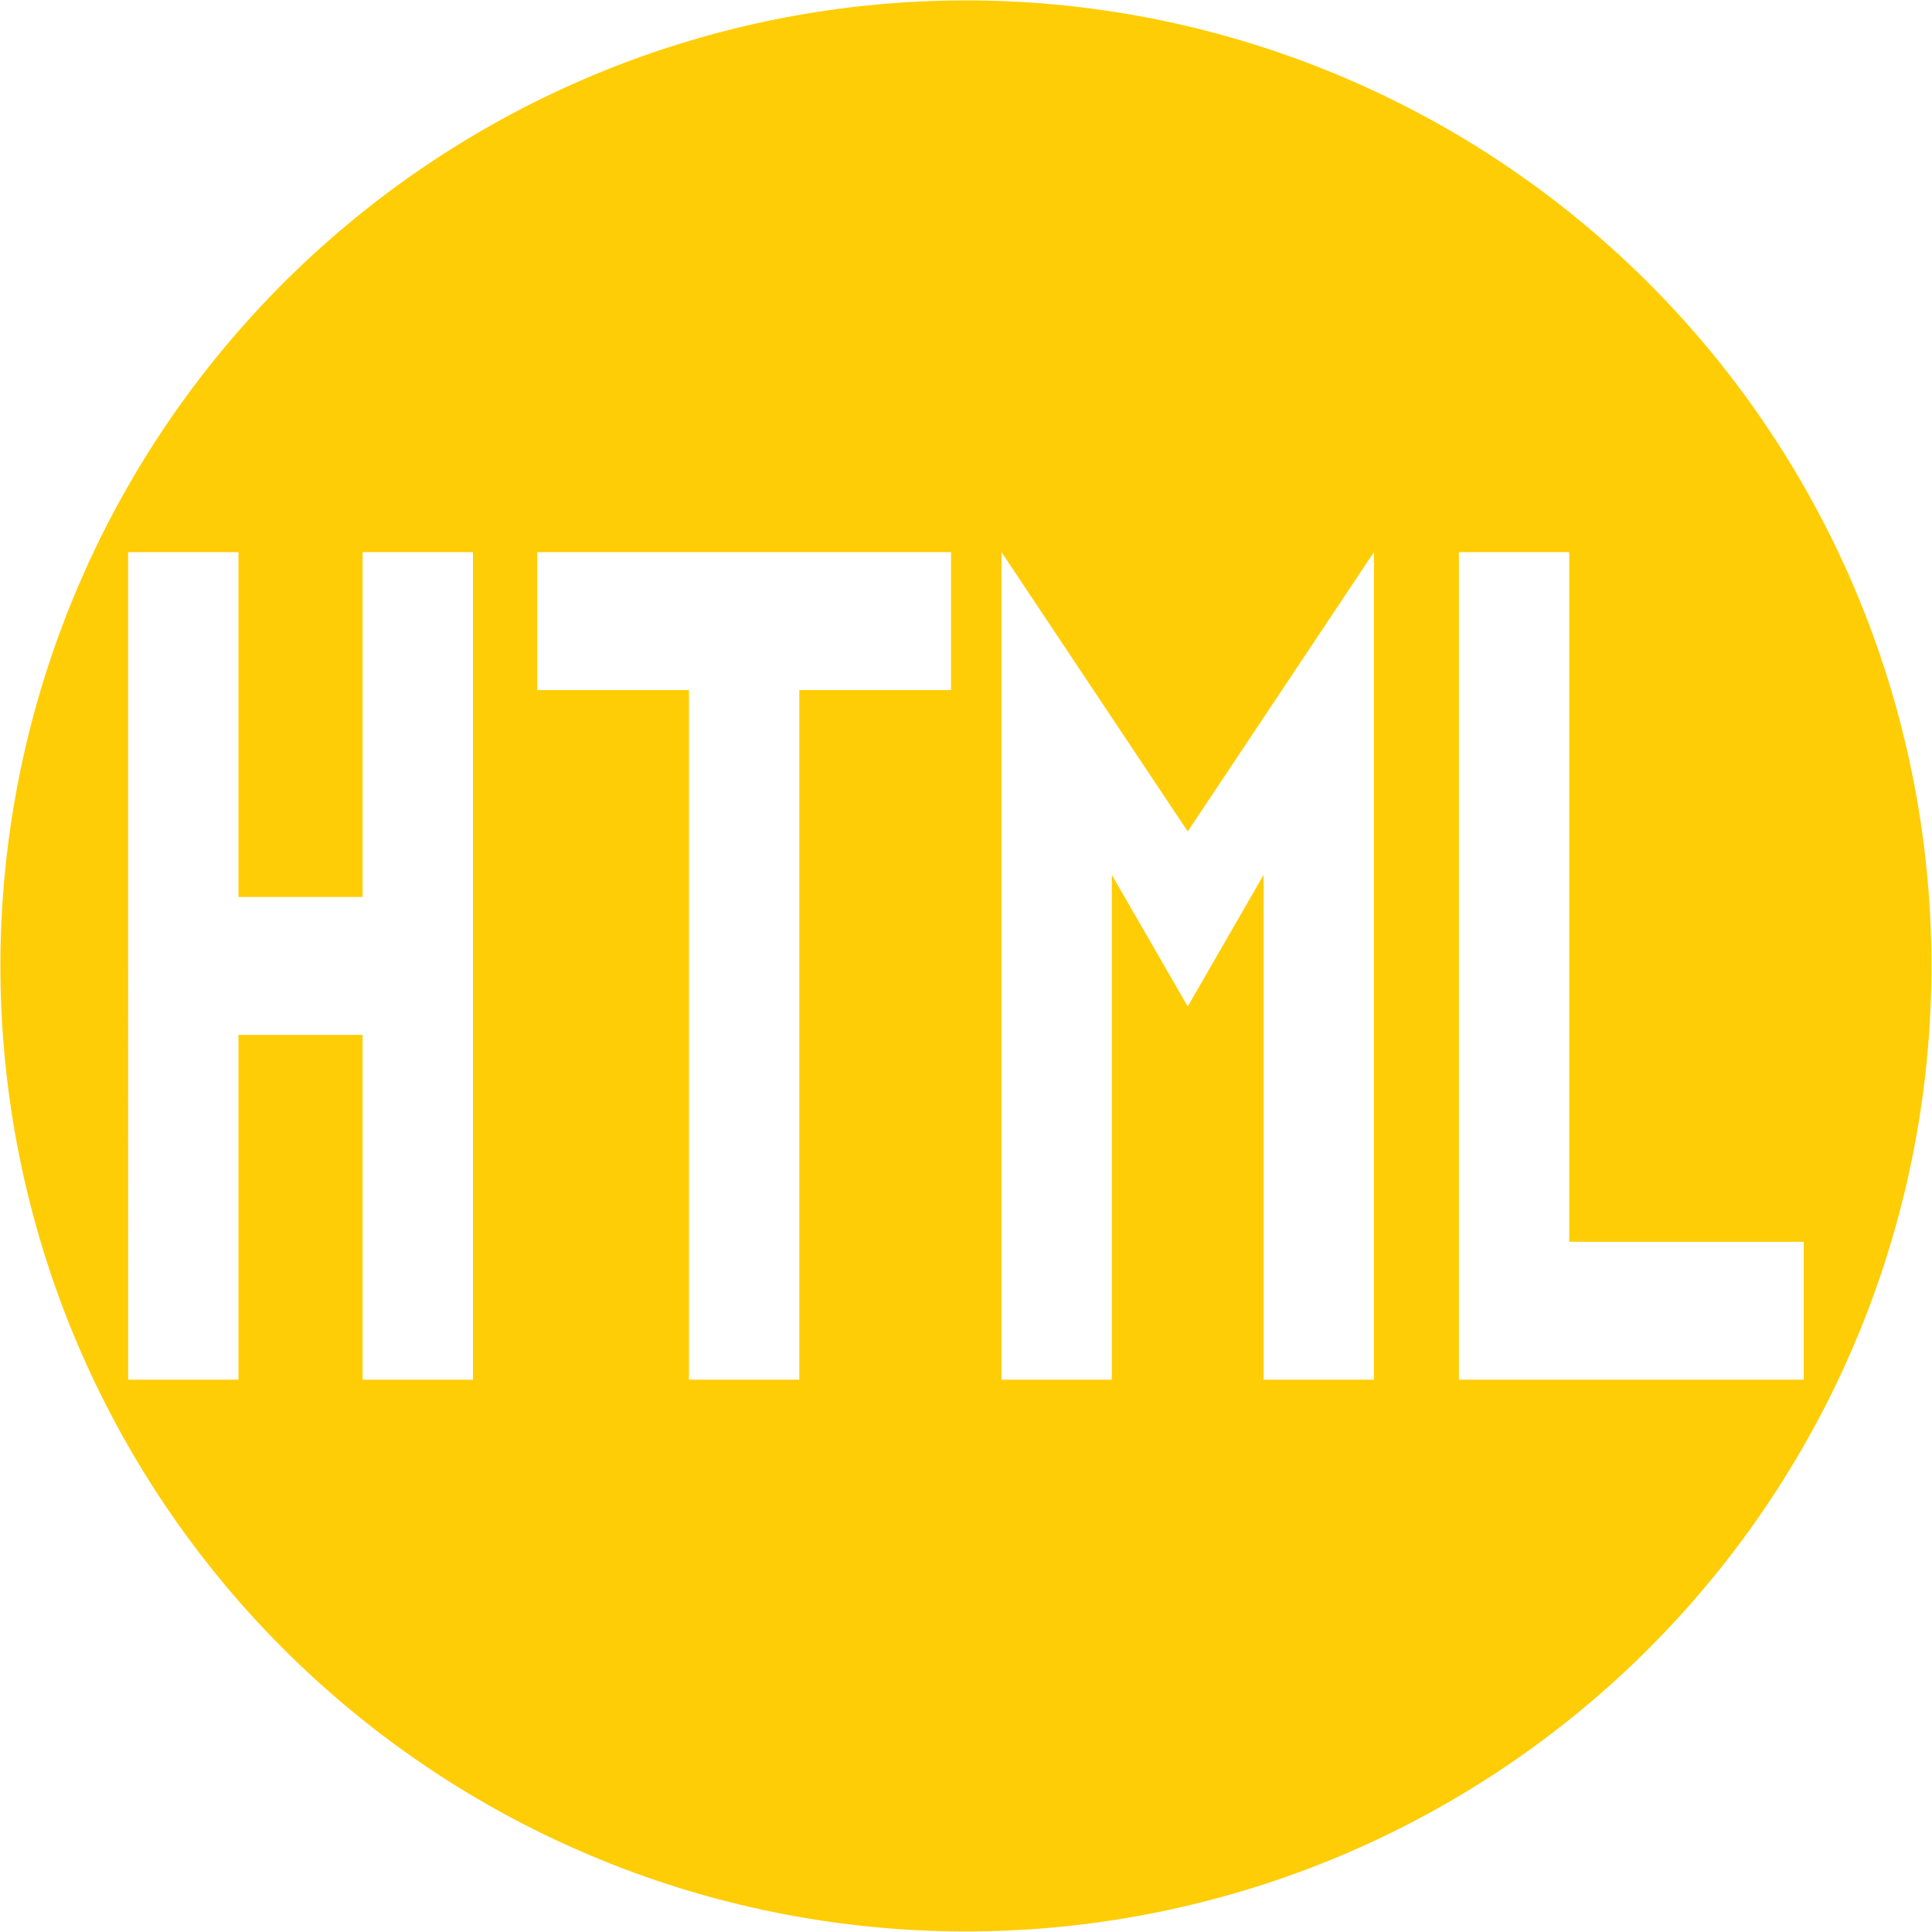 <svg id="Layer_1" data-name="Layer 1" xmlns="http://www.w3.org/2000/svg" viewBox="0 0 140.07 140.07"><path d="M72,2a70,70,0,1,0,70,70A70,70,0,0,0,72,2ZM36.26,102h-8V77h-9v25h-8V42h8V67h9V42h8ZM70.92,52h-11v50h-8V52h-11V42h30Zm30.66,50h-8V65.4l-5.5,9.54-5.5-9.54V102h-8V42l13.5,20.25L101.58,42Zm6.16,0V42h8V92h17v10Z" transform="translate(-1.97 -1.97)" style="fill:#ffcd05"/></svg>
